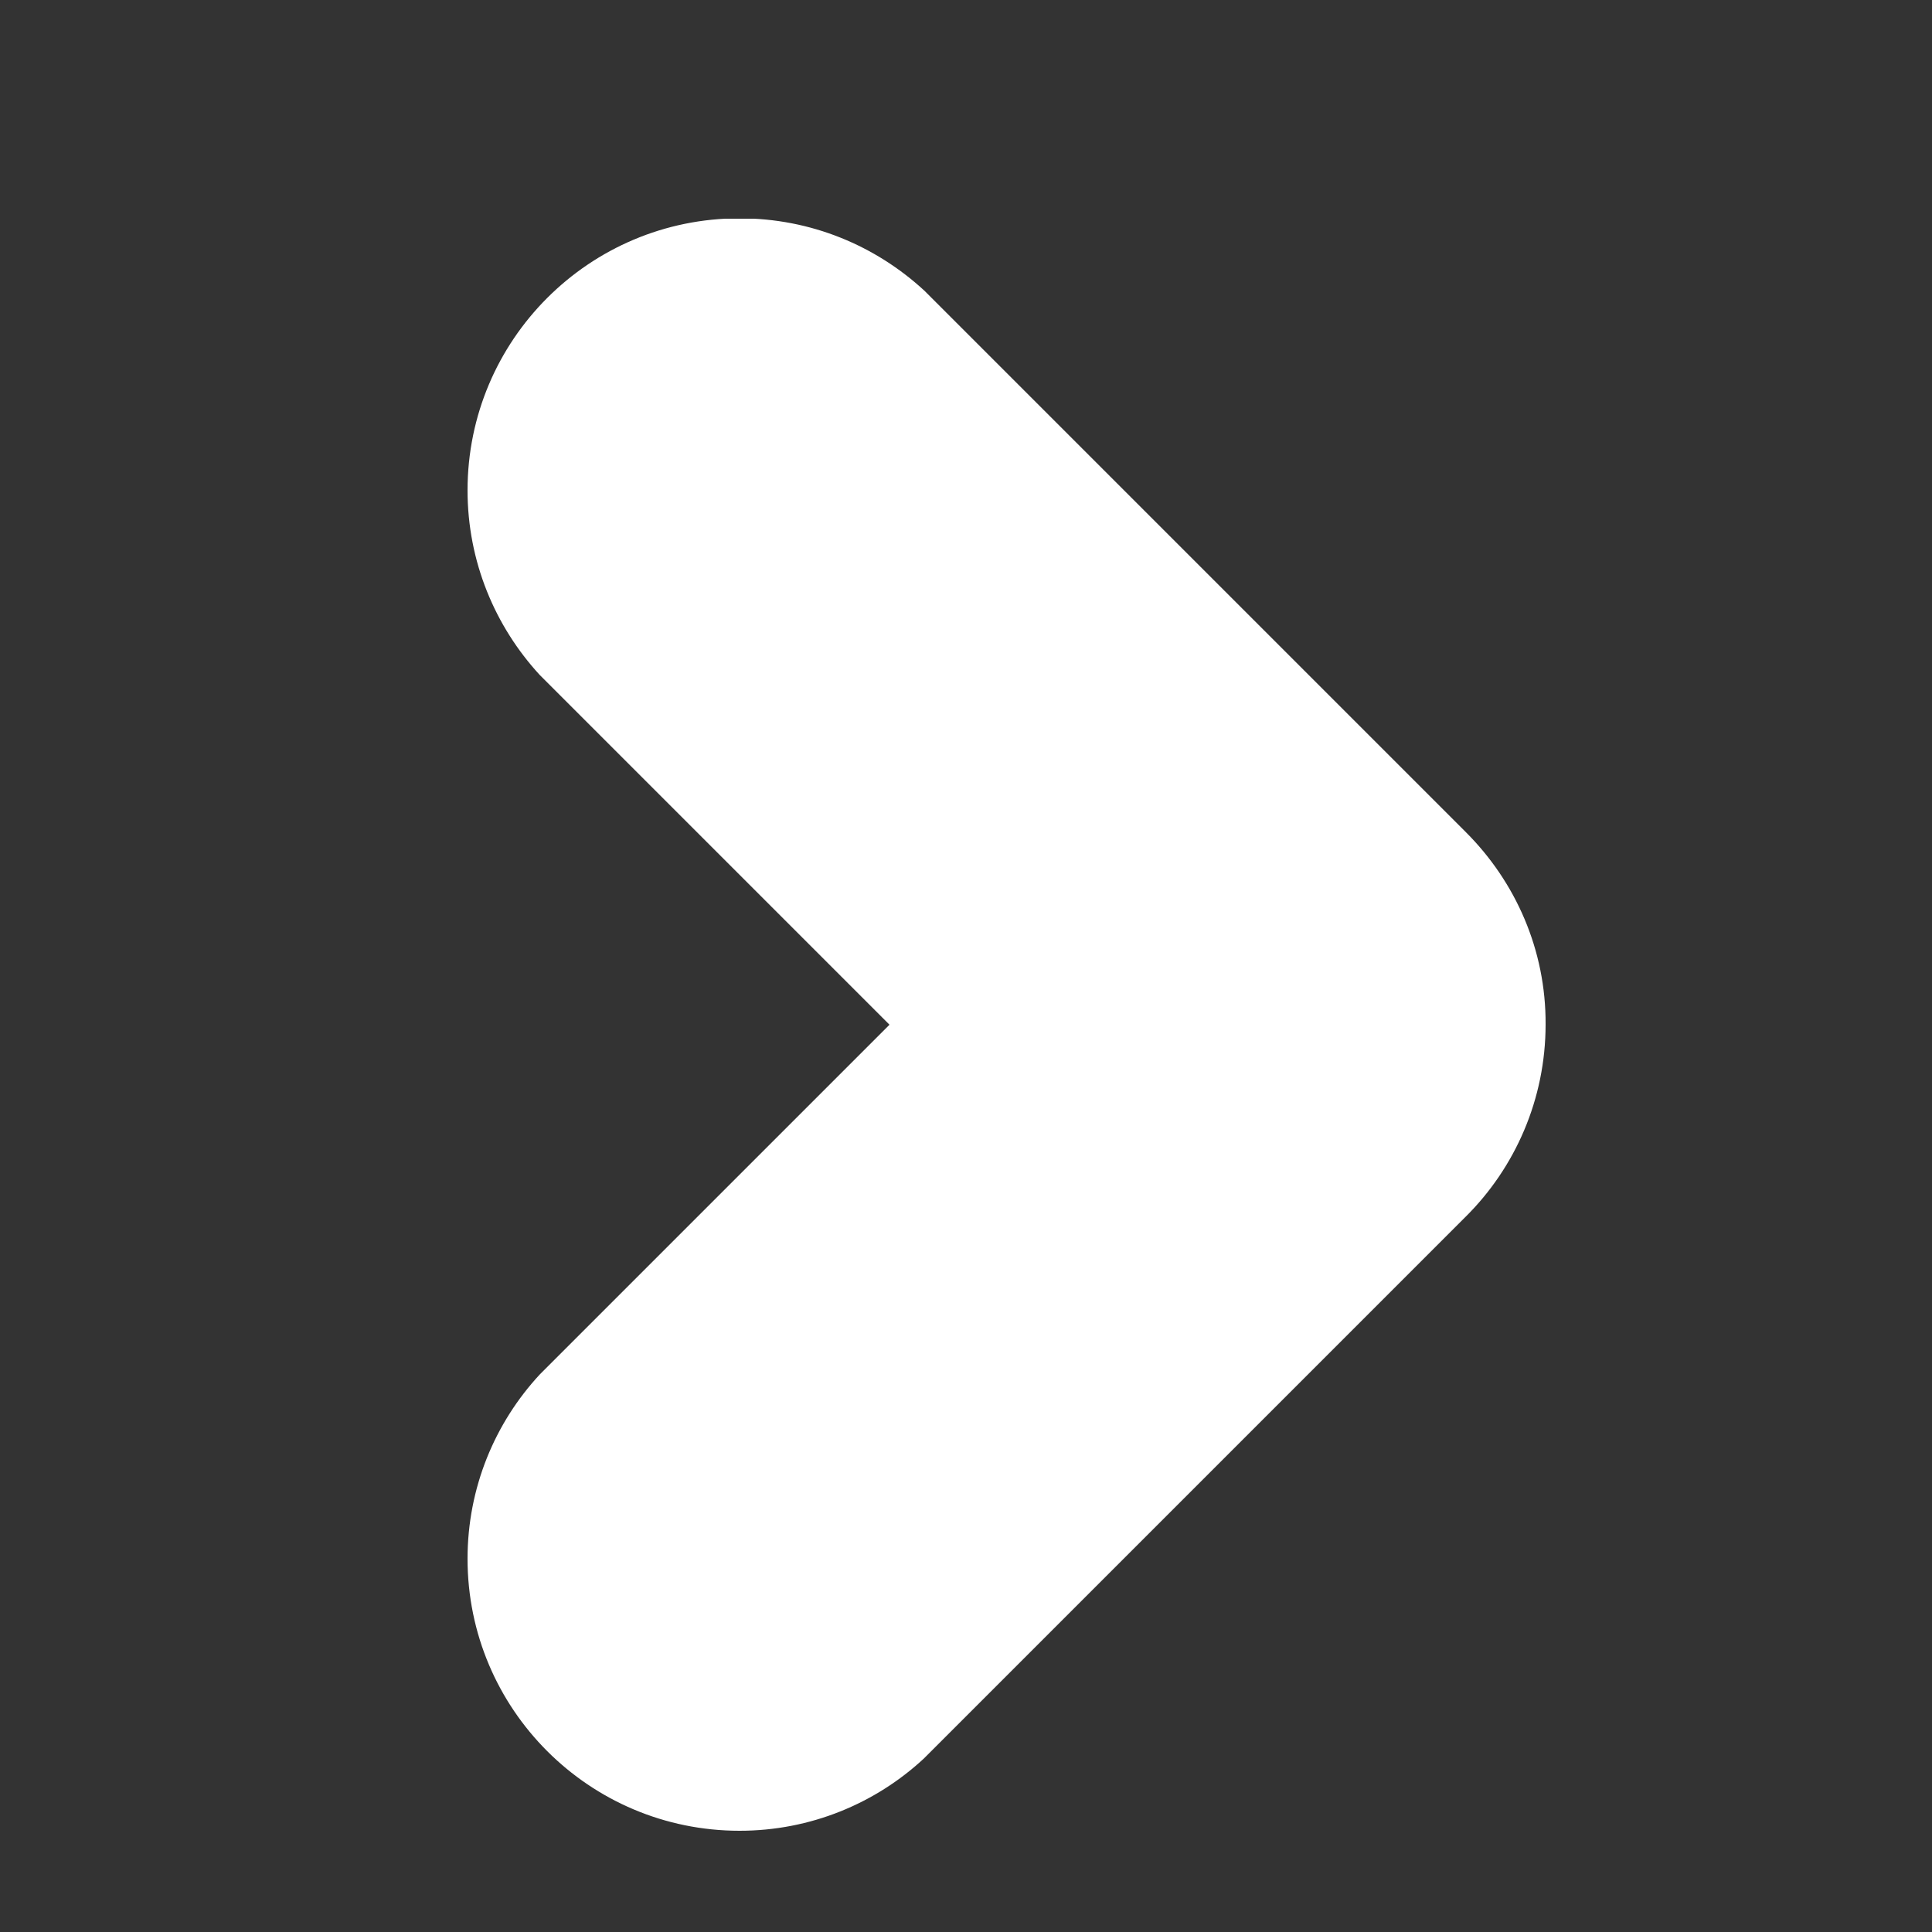 <?xml version="1.0" encoding="utf-8"?>
<!-- Generator: Adobe Illustrator 26.0.3, SVG Export Plug-In . SVG Version: 6.00 Build 0)  -->
<svg version="1.1" id="Laag_1" xmlns="http://www.w3.org/2000/svg" xmlns:xlink="http://www.w3.org/1999/xlink" x="0px" y="0px"
	 viewBox="0 0 500 500" style="enable-background:new 0 0 500 500;" xml:space="preserve">
<rect x="0" y="0" width="500" height="500" fill="#333333" stroke="none"/>
<style type="text/css">
	.st0{clip-path:url(#SVGID_00000107567666748931537690000010584456180156455085_);fill:#FFFFFF;}
</style>
<g>
	<g>
		<defs>
			<rect id="SVGID_1_" x="121" y="56.6" width="279.1" height="417.3"/>
		</defs>
		<clipPath id="SVGID_00000153681143130936751700000003783092683887366830_">
			<use xlink:href="#SVGID_1_"  style="overflow:visible;"/>
		</clipPath>
		<path style="clip-path:url(#SVGID_00000153681143130936751700000003783092683887366830_);fill:#FFFFFF;" d="M379.4,215.4
			L239.2,75.2l0,0c-12.6-11.6-29.3-18.7-47.8-18.7c-38.9,0-70.4,31.5-70.4,70.4c0,18.4,7.1,35.2,18.7,47.8l0,0l90.5,90.5l-90.5,90.5
			l0,0C128.1,368.2,121,385,121,403.4c0,38.9,31.5,70.4,70.4,70.4c18.4,0,35.2-7.1,47.7-18.7l0,0l2-2l0,0l138.2-138.2
			c12.8-12.7,20.7-30.4,20.7-49.8C400.1,245.8,392.2,228.2,379.4,215.4"/>
	</g>
</g>
</svg>
